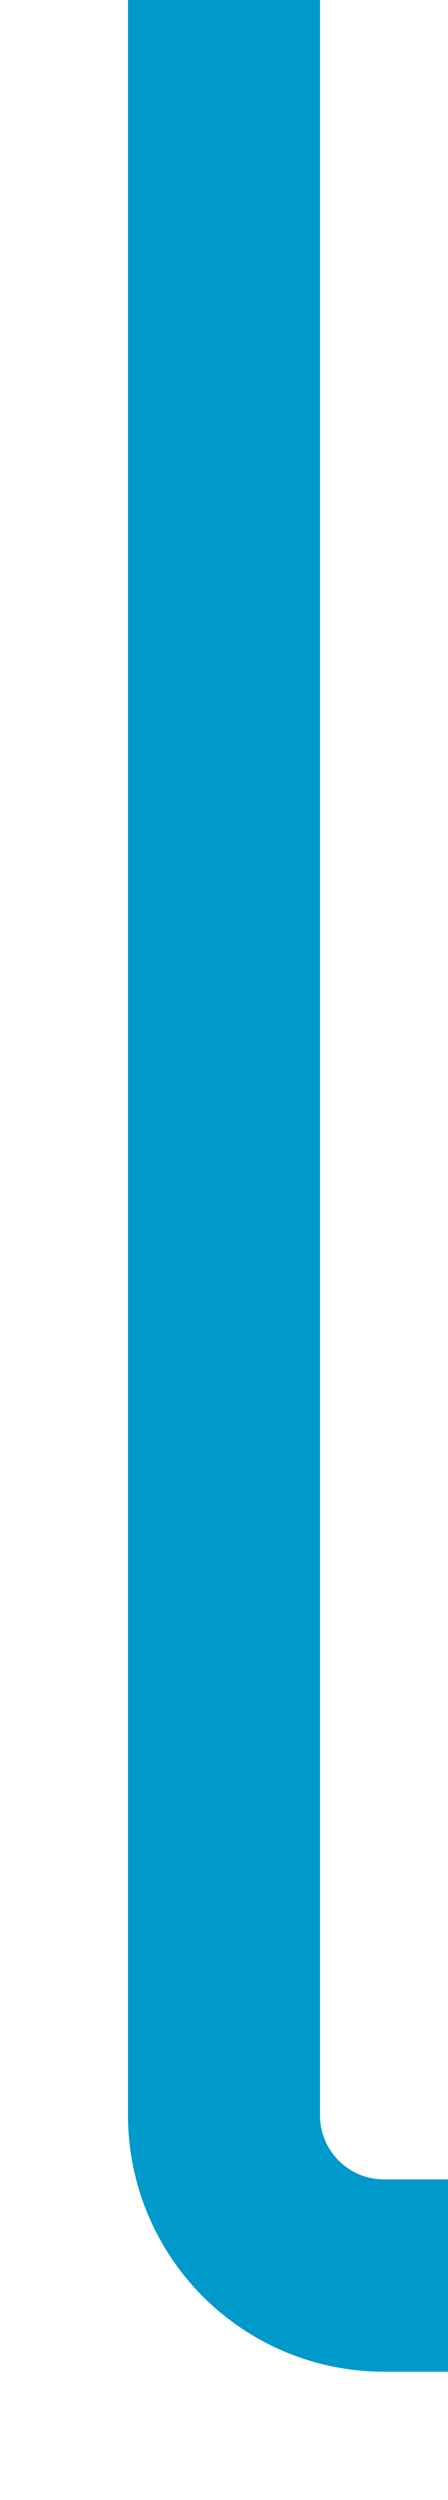 ﻿<?xml version="1.0" encoding="utf-8"?>
<svg version="1.1" xmlns:xlink="http://www.w3.org/1999/xlink" width="14px" height="78px" preserveAspectRatio="xMidYMin meet" viewBox="1217 4291  12 78" xmlns="http://www.w3.org/2000/svg">
  <path d="M 1223 4291  L 1223 4357  A 5 5 0 0 0 1228 4362 L 1500 4362  " stroke-width="6" stroke="#0099cc" fill="none" />
  <path d="M 1484.8 4378  L 1505 4362  L 1484.8 4346  L 1493.6 4362  L 1484.8 4378  Z " fill-rule="nonzero" fill="#0099cc" stroke="none" />
</svg>